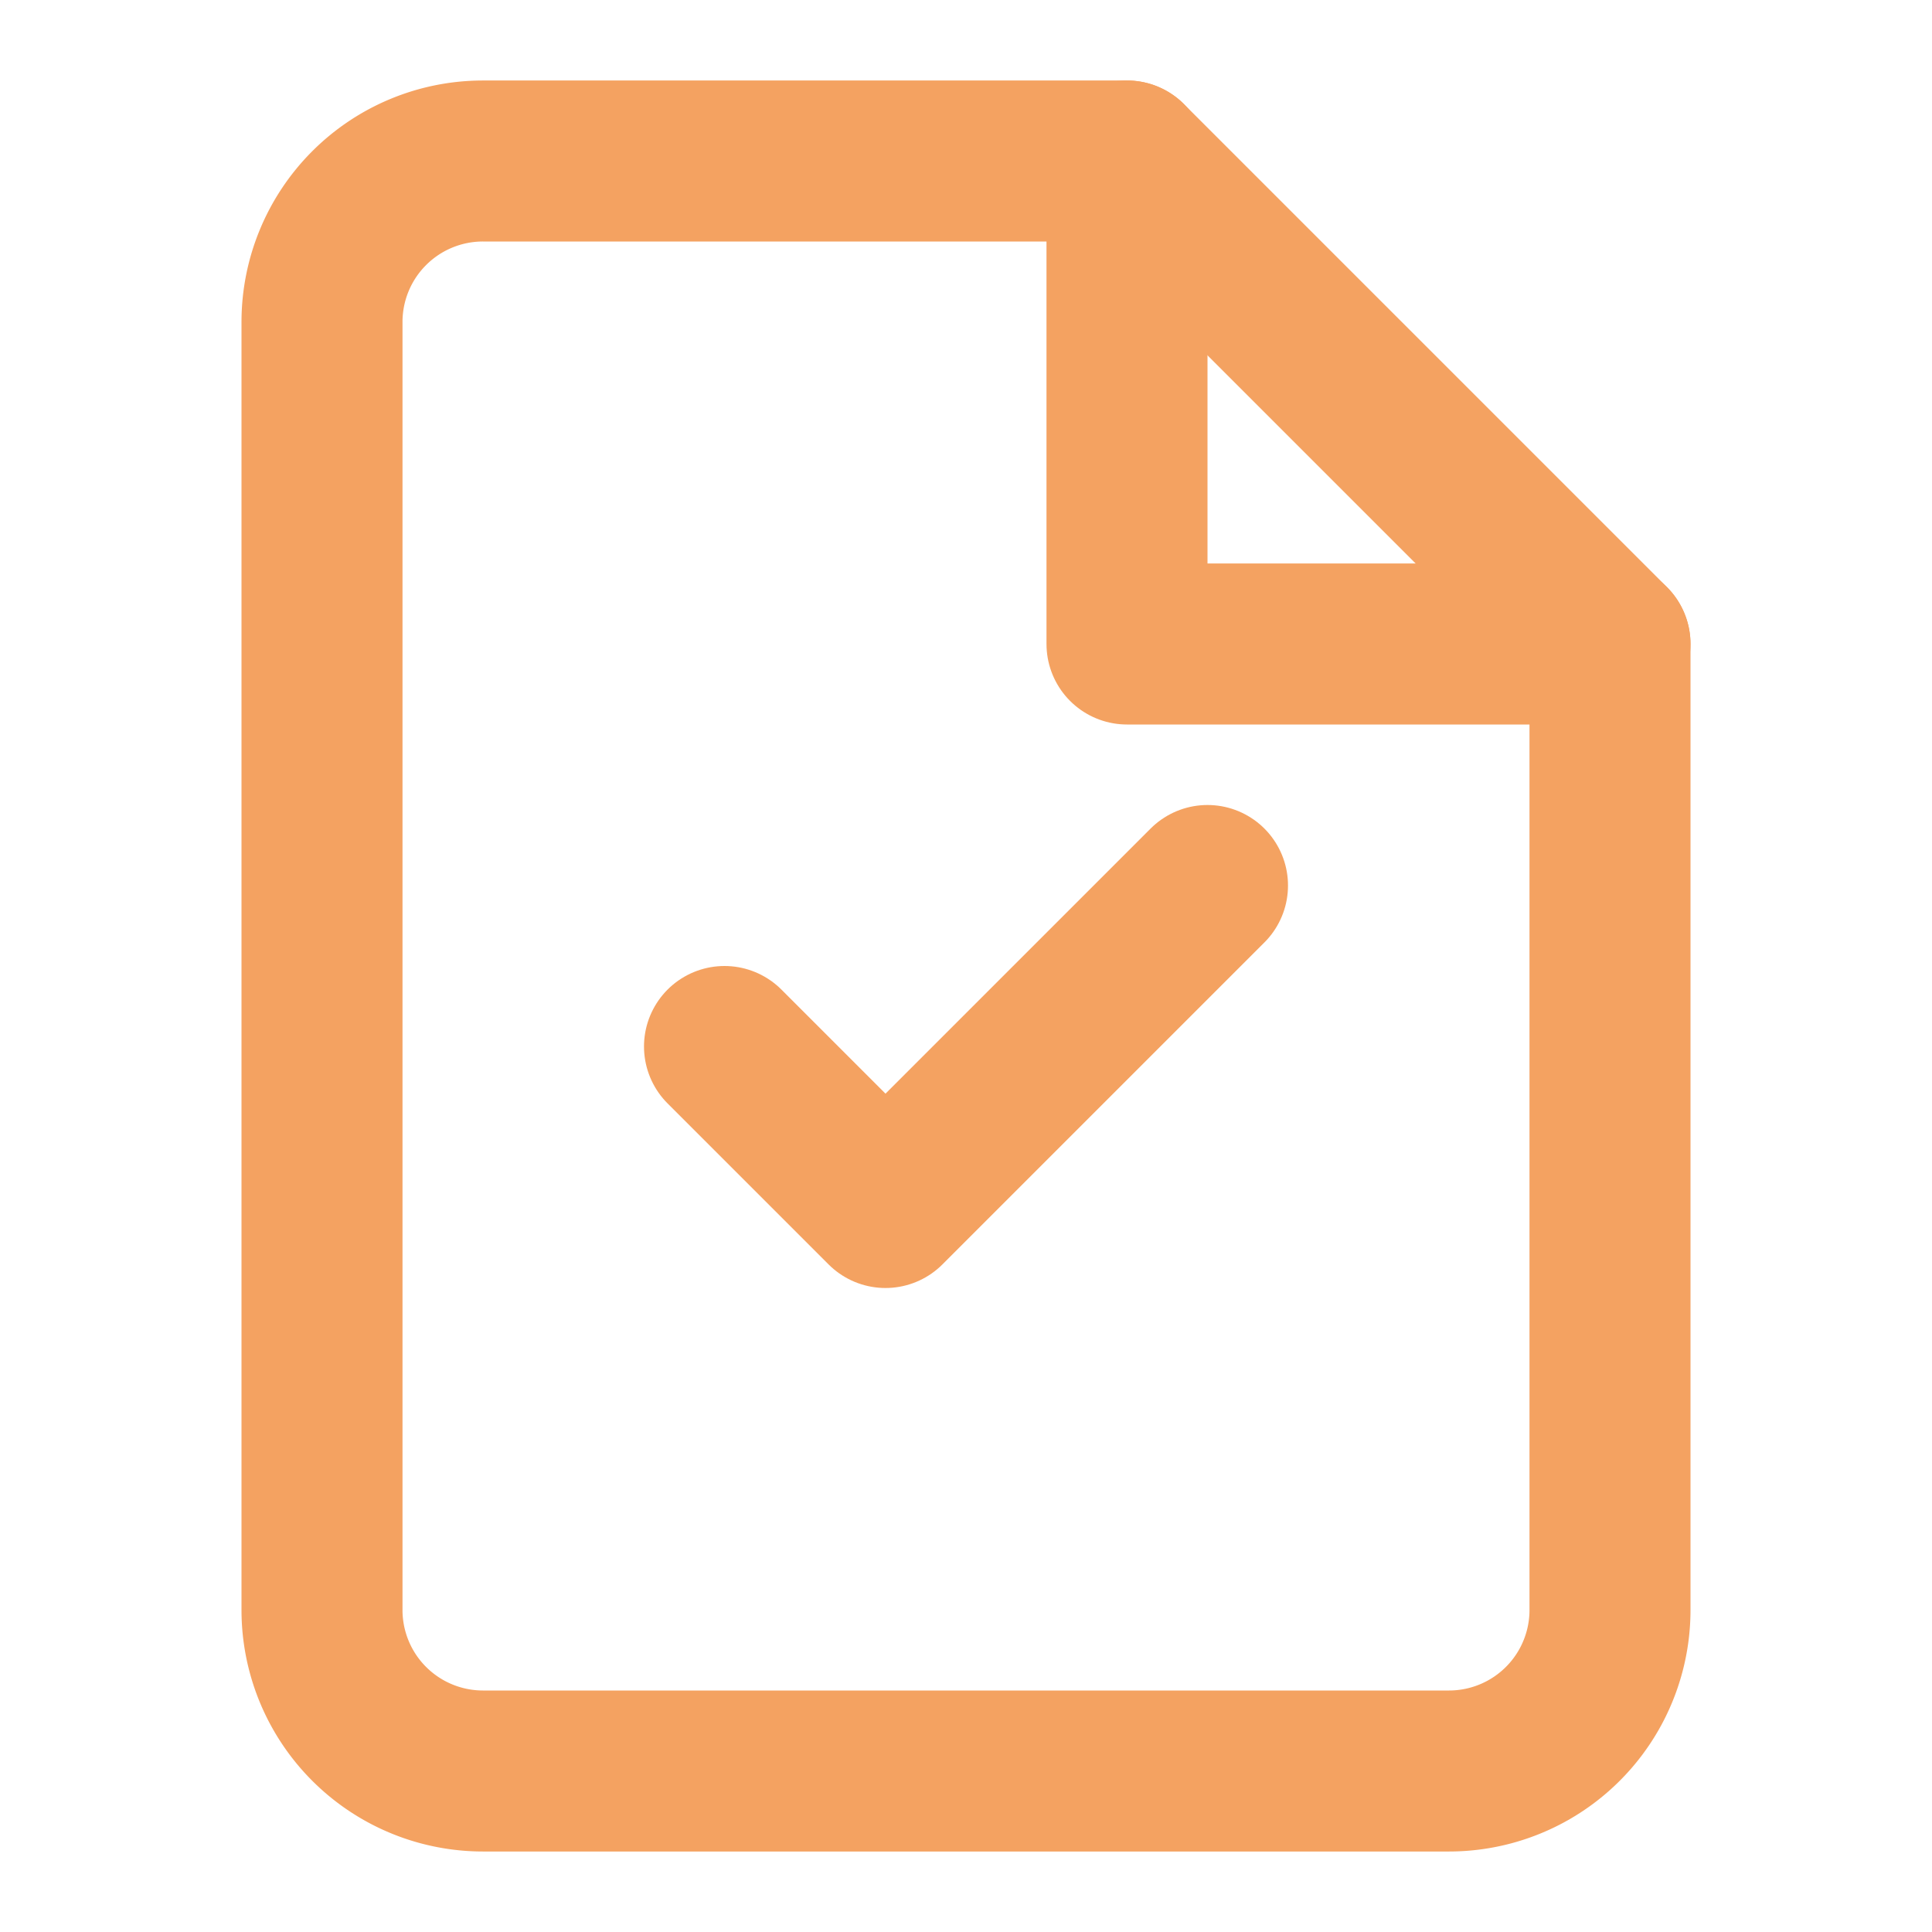 <svg xmlns="http://www.w3.org/2000/svg" width="50" height="50" viewBox="0 0 24 24" fill="none" stroke="#F4A261" stroke-width="2" stroke-linecap="round" stroke-linejoin="round">
  <path d="M14 2H6a2 2 0 0 0-2 2v16a2 2 0 0 0 2 2h12a2 2 0 0 0 2-2V8z"></path>
  <path d="M14 2v6h6"></path>
  <path d="M9 13l2 2 4-4"></path>
</svg> 